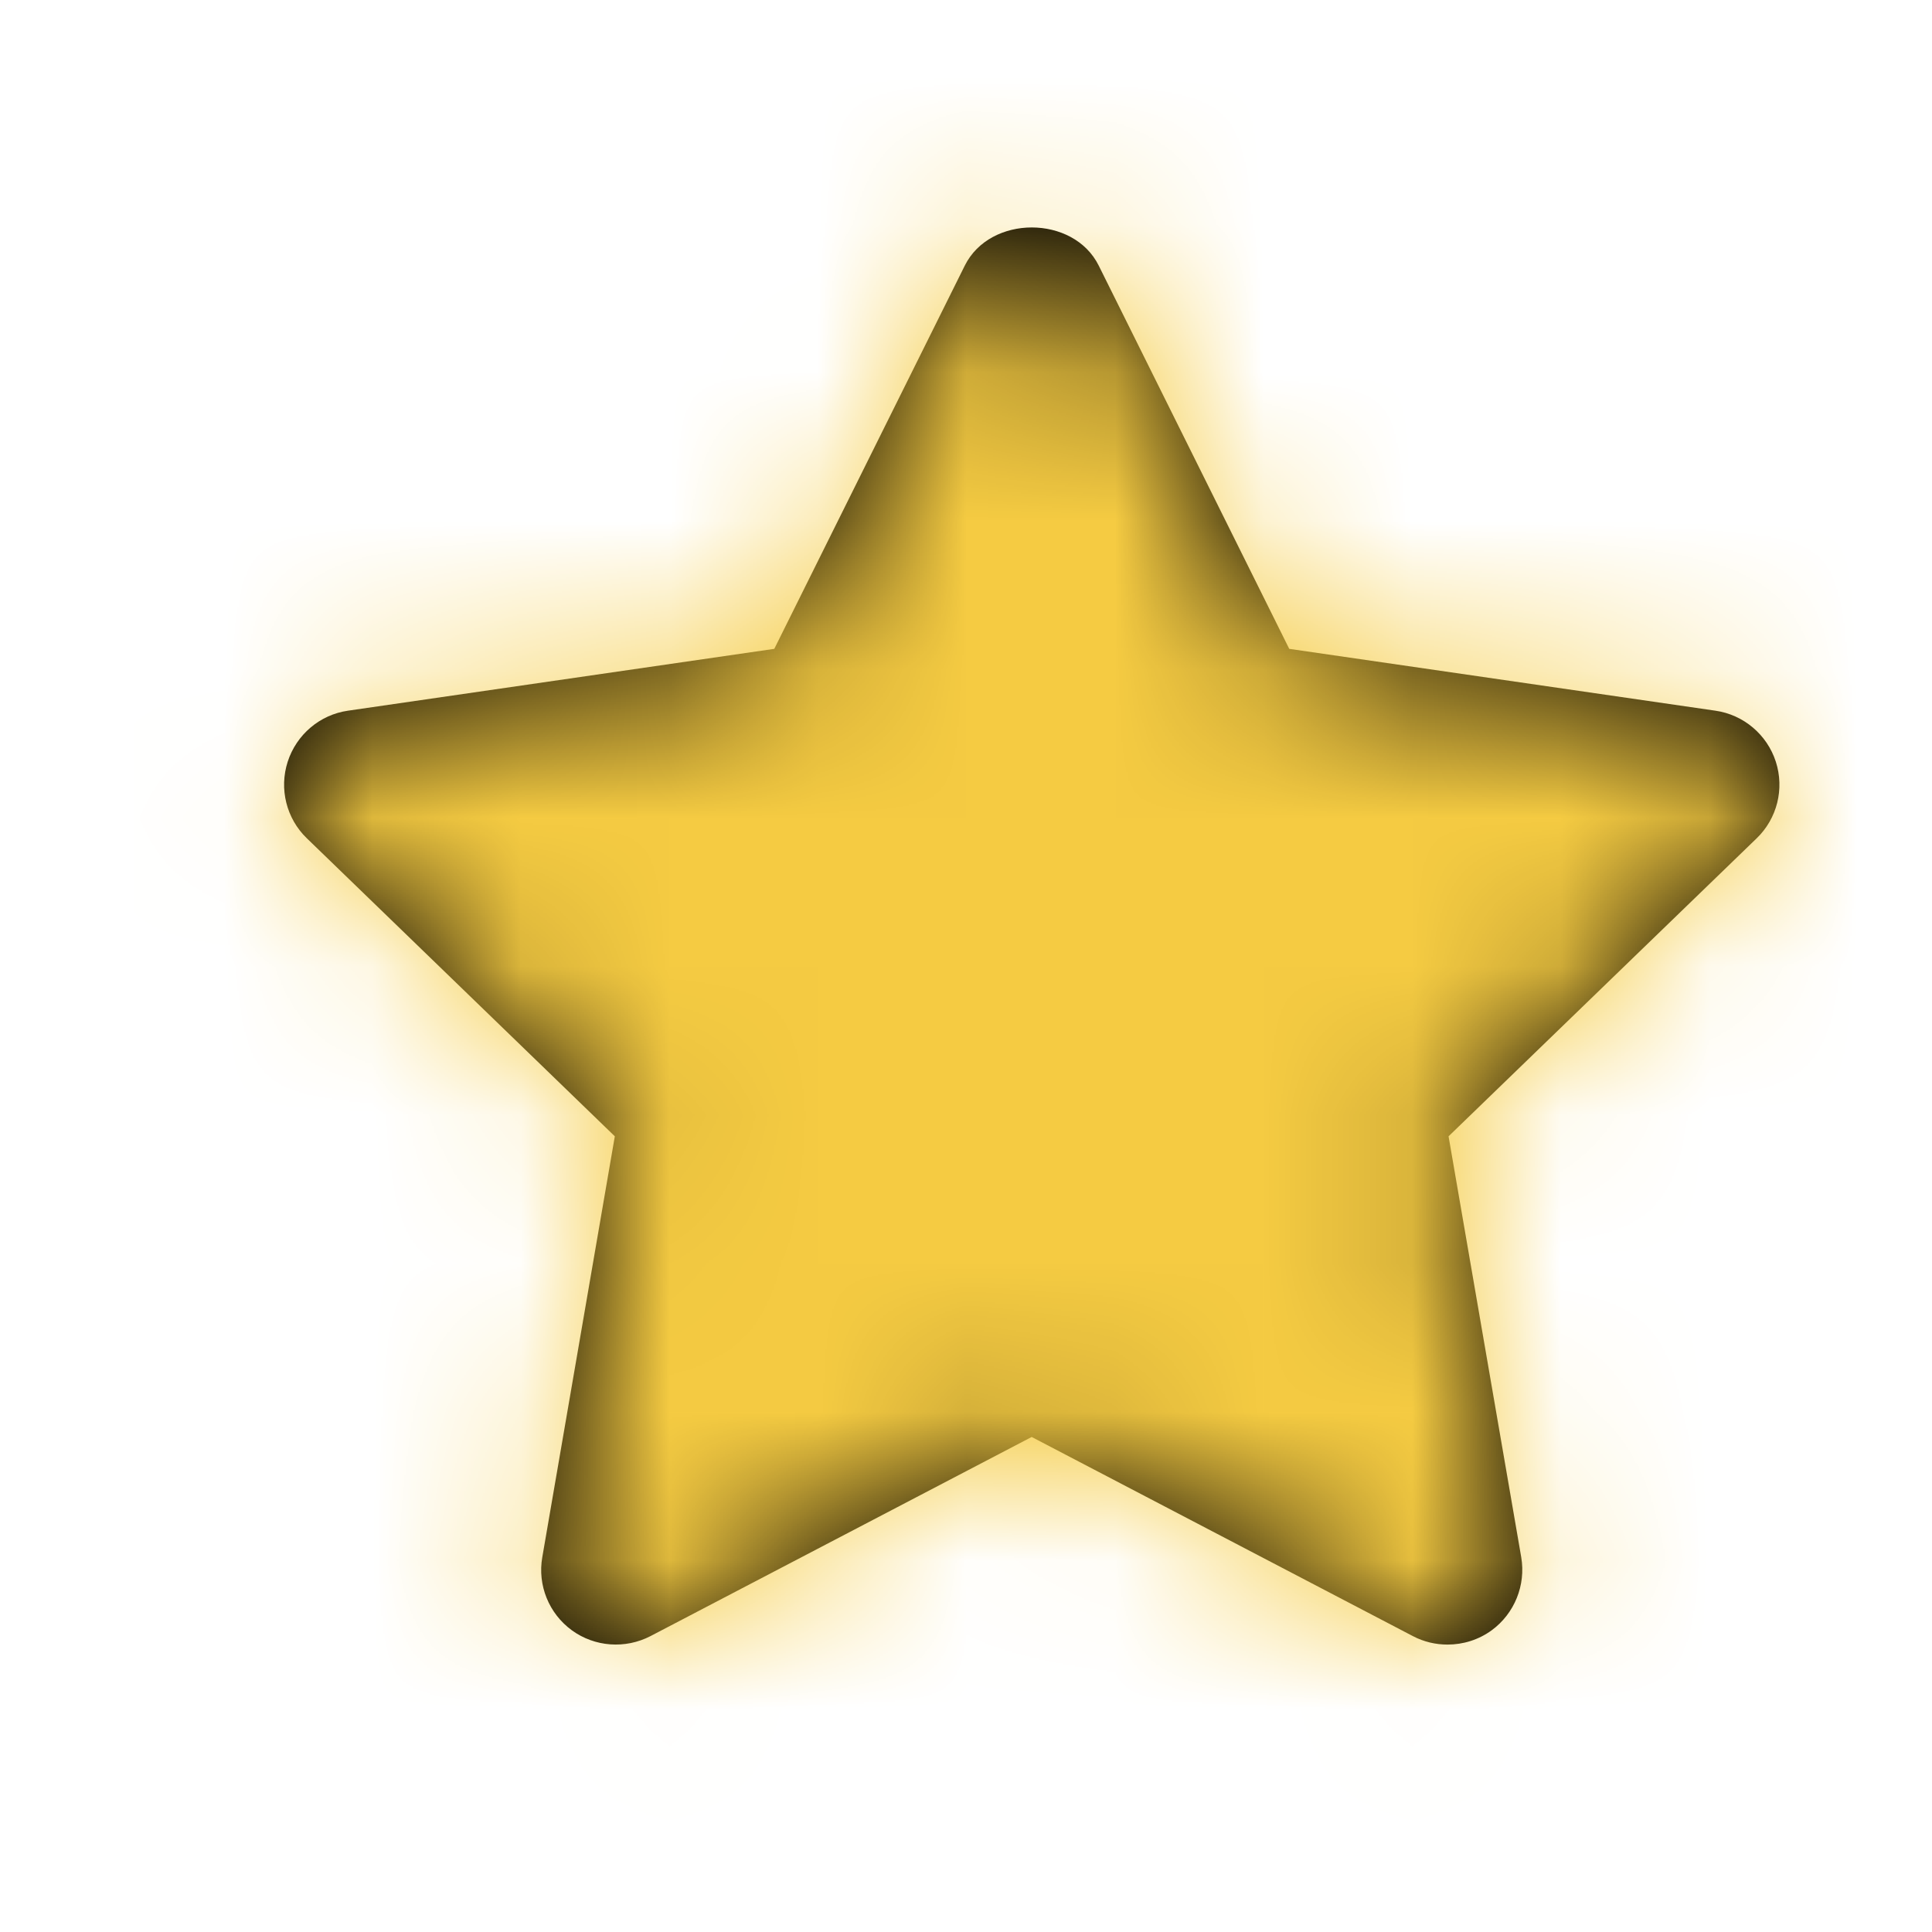 <svg width="13" height="13" viewBox="0 0 13 13" fill="none" xmlns="http://www.w3.org/2000/svg">
<g id="Icon/Fill/star">
<path id="Mask" fill-rule="evenodd" clip-rule="evenodd" d="M9.74 11.066C9.661 11.066 9.581 11.048 9.507 11.009L6.942 9.669L4.377 11.009C4.207 11.097 4.002 11.082 3.848 10.97C3.693 10.857 3.616 10.666 3.649 10.478L4.137 7.646L2.065 5.641C1.927 5.508 1.877 5.308 1.936 5.125C1.995 4.943 2.152 4.809 2.342 4.782L5.21 4.366L6.492 1.787C6.662 1.445 7.223 1.445 7.393 1.787L8.675 4.366L11.542 4.782C11.732 4.809 11.89 4.943 11.949 5.125C12.008 5.308 11.958 5.508 11.82 5.641L9.747 7.646L10.236 10.478C10.268 10.666 10.191 10.857 10.037 10.97C9.949 11.034 9.845 11.066 9.74 11.066Z" fill="black"/>
<mask id="mask0" style="mask-type:alpha" maskUnits="userSpaceOnUse" x="1" y="1" width="11" height="11">
<path id="Mask_2" fill-rule="evenodd" clip-rule="evenodd" d="M9.74 11.066C9.661 11.066 9.581 11.048 9.507 11.009L6.942 9.669L4.377 11.009C4.207 11.097 4.002 11.082 3.848 10.97C3.693 10.857 3.616 10.666 3.649 10.478L4.137 7.646L2.065 5.641C1.927 5.508 1.877 5.308 1.936 5.125C1.995 4.943 2.152 4.809 2.342 4.782L5.21 4.366L6.492 1.787C6.662 1.445 7.223 1.445 7.393 1.787L8.675 4.366L11.542 4.782C11.732 4.809 11.89 4.943 11.949 5.125C12.008 5.308 11.958 5.508 11.82 5.641L9.747 7.646L10.236 10.478C10.268 10.666 10.191 10.857 10.037 10.97C9.949 11.034 9.845 11.066 9.74 11.066Z" fill="white"/>
</mask>
<g mask="url(#mask0)">
<g id="&#240;&#159;&#142;&#168; Color">
<rect id="Base" x="0.905" y="0.501" width="12.074" height="12.074" fill="#f5cb42"/>
</g>
</g>
</g>
</svg>

